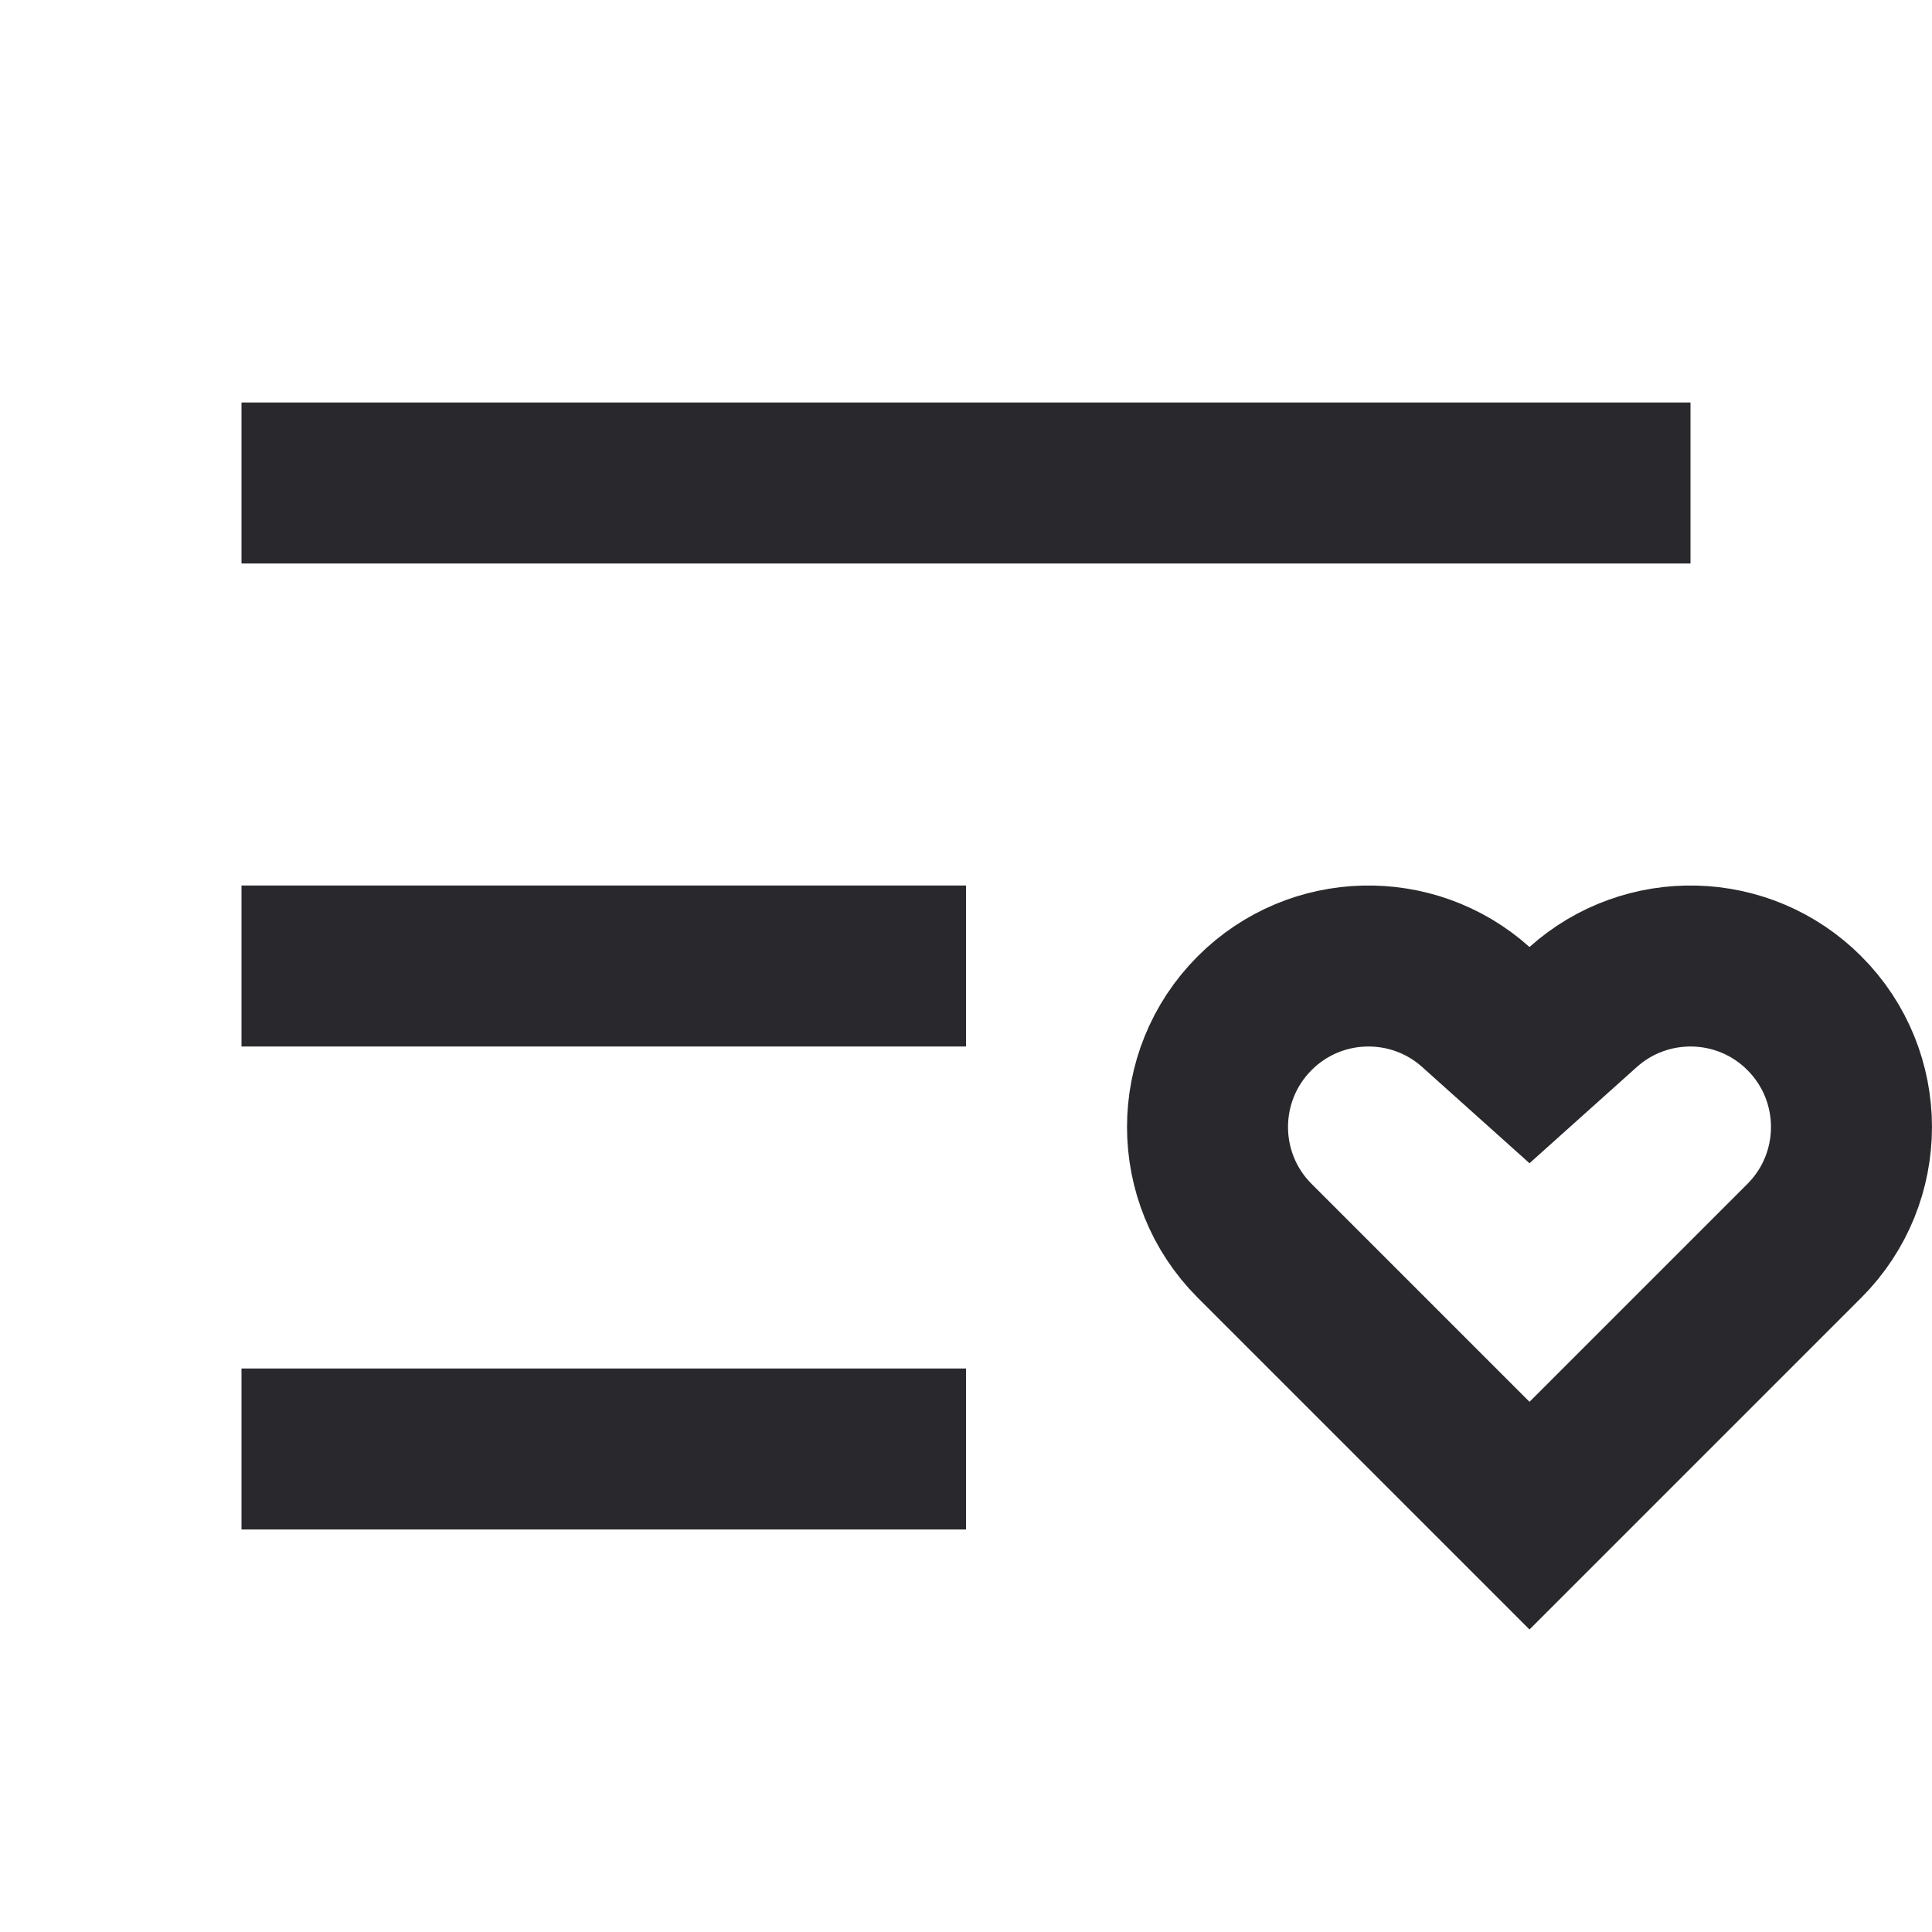 <svg width="24" height="24" viewBox="0 0 24 24" fill="none" xmlns="http://www.w3.org/2000/svg">
  <path d="M12 11H3V13H12V11Z" fill="#121217" fill-opacity="0.9"/>
  <path d="M12 17H3V19H12V17Z" fill="#121217" fill-opacity="0.9"/>
  <path d="M21 5V7H3V5H21Z" fill="#121217" fill-opacity="0.9"/>
  <path d="M19 18.828L15.586 15.414C14.805 14.633 14.805 13.367 15.586 12.586C16.34 11.831 17.548 11.806 18.333 12.509L19 13.107L19.667 12.509C20.452 11.806 21.66 11.831 22.414 12.586C23.195 13.367 23.195 14.633 22.414 15.414L19 18.828Z" stroke="#121217" stroke-opacity="0.9" stroke-width="2"/>
</svg>
